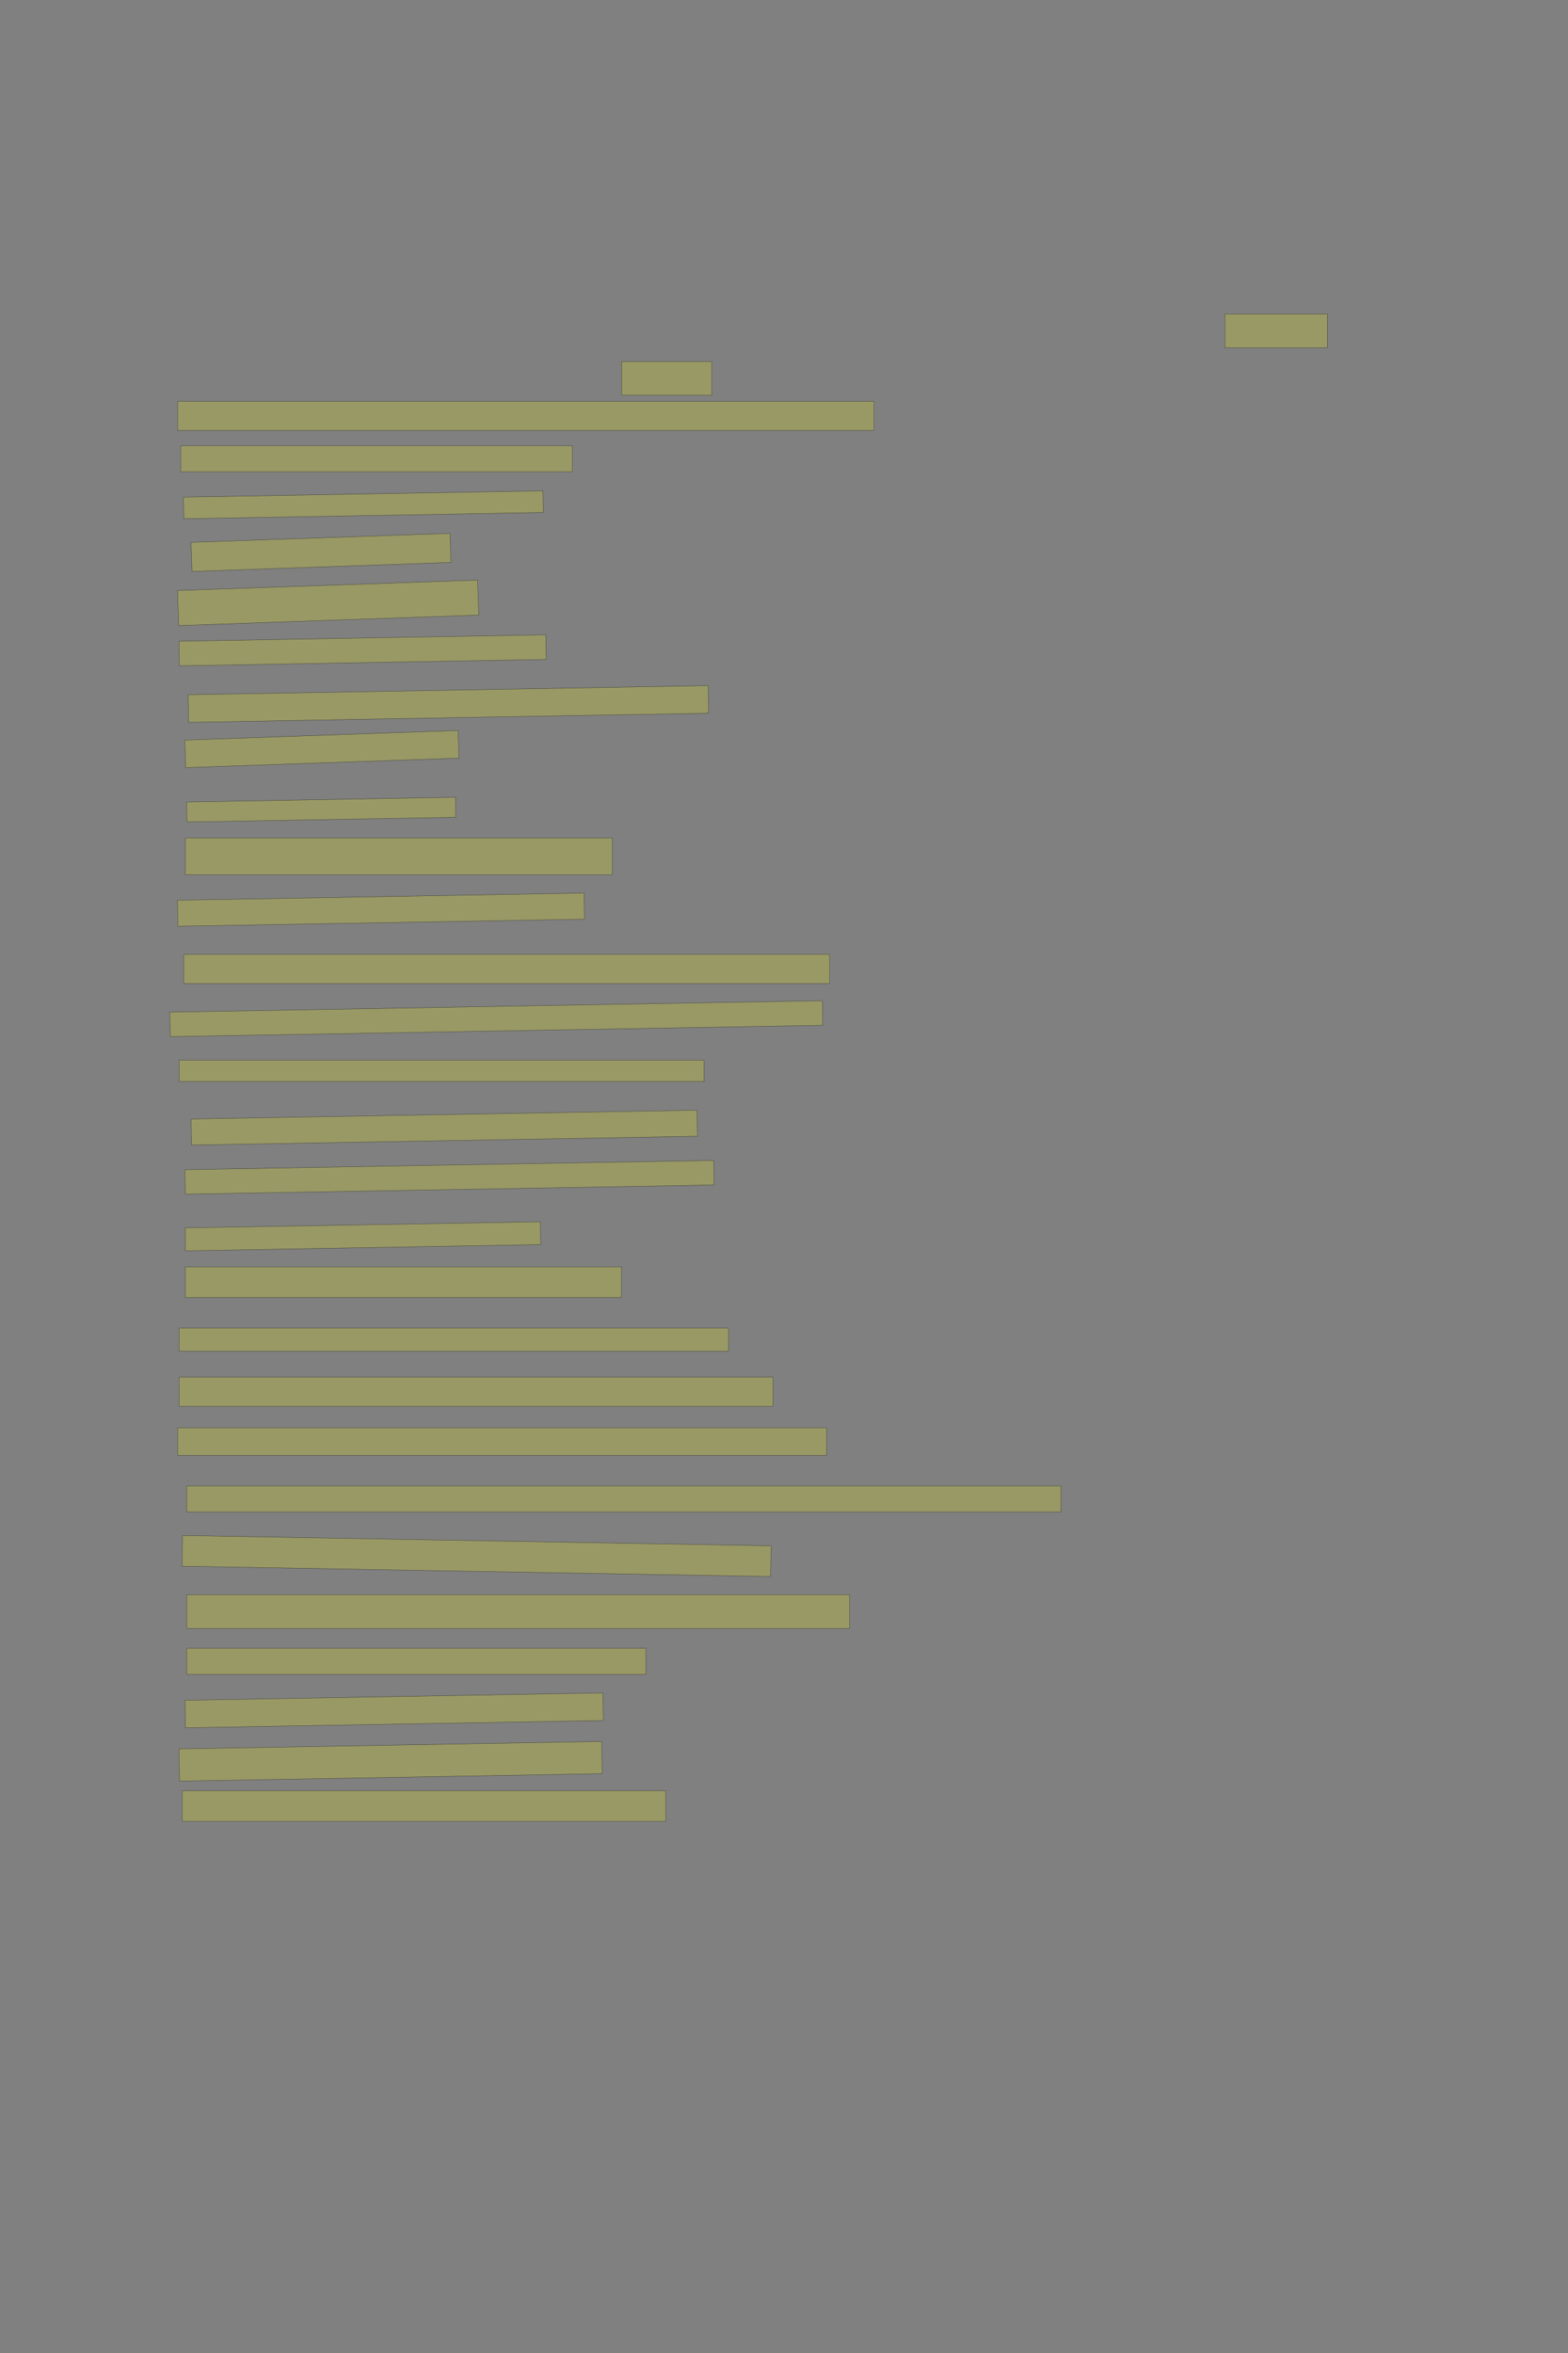 <?xml version="1.0" encoding="UTF-8" standalone="no"?><svg xmlns="http://www.w3.org/2000/svg" xmlns:xlink="http://www.w3.org/1999/xlink" height="6144" width="4096">
 <rect width="100%" height="100%" fill="#808080" stroke="none"/>
 <g>
  <title>Layer 1</title>
  <rect class=" imageannotationLine imageannotationLinked" fill="#FFFF00" fill-opacity="0.2" height="88" id="svg_2" stroke="#000000" stroke-opacity="0.5" width="267.43" x="3200" xlink:href="#la" y="820"/>
  <rect class=" imageannotationLine imageannotationLinked" fill="#FFFF00" fill-opacity="0.2" height="88" id="svg_4" stroke="#000000" stroke-opacity="0.5" width="235.43" x="1624" xlink:href="#lb" y="944"/>
  <rect class=" imageannotationLine imageannotationLinked" fill="#FFFF00" fill-opacity="0.2" height="76" id="svg_6" stroke="#000000" stroke-opacity="0.5" width="1819.429" x="464" xlink:href="#lc" y="1048"/>
  <rect class=" imageannotationLine imageannotationLinked" fill="#FFFF00" fill-opacity="0.2" height="68" id="svg_8" stroke="#000000" stroke-opacity="0.5" width="1023.429" x="472" xlink:href="#ld" y="1164"/>
  <rect class=" imageannotationLine imageannotationLinked" fill="#FFFF00" fill-opacity="0.2" height="56.358" id="svg_10" stroke="#000000" stroke-opacity="0.5" transform="rotate(-1, 949.308, 1318.09)" width="939.207" x="479.704" xlink:href="#le" y="1289.911"/>
  <rect class=" imageannotationLine imageannotationLinked" fill="#FFFF00" fill-opacity="0.2" height="75.875" id="svg_12" stroke="#000000" stroke-opacity="0.5" transform="rotate(-2, 838.534, 1442.34)" width="676.79" x="500.138" xlink:href="#lf" y="1404.402"/>
  <rect class=" imageannotationLine imageannotationLinked" fill="#FFFF00" fill-opacity="0.2" height="91.459" id="svg_14" stroke="#000000" stroke-opacity="0.5" transform="rotate(-2, 857.221, 1574.04)" width="784.305" x="465.068" xlink:href="#lg" y="1528.307"/>
  <rect class=" imageannotationLine imageannotationLinked" fill="#FFFF00" fill-opacity="0.2" height="64.148" id="svg_16" stroke="#000000" stroke-opacity="0.5" transform="rotate(-1, 947.099, 1698.09)" width="958.366" x="467.916" xlink:href="#lh" y="1666.02"/>
  <rect class=" imageannotationLine imageannotationLinked" fill="#FFFF00" fill-opacity="0.2" height="72.003" id="svg_18" stroke="#000000" stroke-opacity="0.5" transform="rotate(-1, 1171.21, 1838.18)" width="1358.445" x="491.982" xlink:href="#li" y="1802.181"/>
  <rect class=" imageannotationLine imageannotationLinked" fill="#FFFF00" fill-opacity="0.2" height="72.007" id="svg_20" stroke="#000000" stroke-opacity="0.5" transform="rotate(-2, 840.885, 1955.95)" width="714.473" x="483.65" xlink:href="#lj" y="1919.944"/>
  <rect class=" imageannotationLine imageannotationLinked" fill="#FFFF00" fill-opacity="0.2" height="52.147" id="svg_22" stroke="#000000" stroke-opacity="0.5" transform="rotate(-1, 839.131, 2114.05)" width="702.196" x="488.035" xlink:href="#lk" y="2087.975"/>
  <rect class=" imageannotationLine imageannotationLinked" fill="#FFFF00" fill-opacity="0.2" height="96" id="svg_24" stroke="#000000" stroke-opacity="0.5" width="1115.429" x="484" xlink:href="#ll" y="2188"/>
  <rect class=" imageannotationLine imageannotationLinked" fill="#FFFF00" fill-opacity="0.2" height="68.073" id="svg_26" stroke="#000000" stroke-opacity="0.5" transform="rotate(-1, 995.252, 2375.29)" width="1062.54" x="463.98" xlink:href="#lm" y="2341.252"/>
  <rect class=" imageannotationLine imageannotationLinked" fill="#FFFF00" fill-opacity="0.2" height="76" id="svg_28" stroke="#000000" stroke-opacity="0.5" width="1687.429" x="480" xlink:href="#ln" y="2492"/>
  <rect class=" imageannotationLine imageannotationLinked" fill="#FFFF00" fill-opacity="0.2" height="64.007" id="svg_30" stroke="#000000" stroke-opacity="0.5" transform="rotate(-1, 1296.45, 2659.93)" width="1704.766" x="444.074" xlink:href="#lo" y="2627.923"/>
  <rect class=" imageannotationLine imageannotationLinked" fill="#FFFF00" fill-opacity="0.2" height="56" id="svg_32" stroke="#000000" stroke-opacity="0.5" width="1371.429" x="468" xlink:href="#lp" y="2768"/>
  <rect class=" imageannotationLine imageannotationLinked" fill="#FFFF00" fill-opacity="0.2" height="68.006" id="svg_34" stroke="#000000" stroke-opacity="0.5" transform="rotate(-1, 1160.6, 2944.37)" width="1321.941" x="499.633" xlink:href="#lq" y="2910.365"/>
  <rect class=" imageannotationLine imageannotationLinked" fill="#FFFF00" fill-opacity="0.2" height="63.938" id="svg_36" stroke="#000000" stroke-opacity="0.5" transform="rotate(-1, 1174.3, 3074.09)" width="1381.673" x="483.457" xlink:href="#lr" y="3042.124"/>
  <rect class=" imageannotationLine imageannotationLinked" fill="#FFFF00" fill-opacity="0.2" height="59.728" id="svg_38" stroke="#000000" stroke-opacity="0.5" transform="rotate(-1, 948.042, 3228.01)" width="928.116" x="483.981" xlink:href="#ls" y="3198.144"/>
  <rect class=" imageannotationLine imageannotationLinked" fill="#FFFF00" fill-opacity="0.2" height="80" id="svg_40" stroke="#000000" stroke-opacity="0.5" width="1139.429" x="484" xlink:href="#lt" y="3308"/>
  <rect class=" imageannotationLine imageannotationLinked" fill="#FFFF00" fill-opacity="0.2" height="60" id="svg_42" stroke="#000000" stroke-opacity="0.5" width="1435.429" x="468" xlink:href="#lu" y="3468"/>
  <rect class=" imageannotationLine imageannotationLinked" fill="#FFFF00" fill-opacity="0.2" height="76" id="svg_44" stroke="#000000" stroke-opacity="0.5" width="1551.429" x="468" xlink:href="#lv" y="3596"/>
  <rect class=" imageannotationLine imageannotationLinked" fill="#FFFF00" fill-opacity="0.2" height="72" id="svg_46" stroke="#000000" stroke-opacity="0.5" width="1695.429" x="464" xlink:href="#lw" y="3728"/>
  <rect class=" imageannotationLine imageannotationLinked" fill="#FFFF00" fill-opacity="0.2" height="68" id="svg_48" stroke="#000000" stroke-opacity="0.5" width="2283.429" x="488" xlink:href="#lx" y="3880"/>
  <rect class=" imageannotationLine imageannotationLinked" fill="#FFFF00" fill-opacity="0.2" height="80.146" id="svg_50" stroke="#000000" stroke-opacity="0.5" transform="rotate(1, 1244.92, 4062.96)" width="1537.678" x="476.08" xlink:href="#ly" y="4022.891"/>
  <rect class=" imageannotationLine imageannotationLinked" fill="#FFFF00" fill-opacity="0.2" height="88" id="svg_52" stroke="#000000" stroke-opacity="0.5" width="1731.429" x="488" xlink:href="#lz" y="4164"/>
  <rect class=" imageannotationLine imageannotationLinked" fill="#FFFF00" fill-opacity="0.2" height="68" id="svg_54" stroke="#000000" stroke-opacity="0.5" width="1199.429" x="488" xlink:href="#laa" y="4304"/>
  <rect class=" imageannotationLine imageannotationLinked" fill="#FFFF00" fill-opacity="0.2" height="71.936" id="svg_56" stroke="#000000" stroke-opacity="0.5" transform="rotate(-1, 1029.82, 4466.01)" width="1091.884" x="483.878" xlink:href="#lab" y="4430.041"/>
  <rect class=" imageannotationLine imageannotationLinked" fill="#FFFF00" fill-opacity="0.2" height="84.075" id="svg_58" stroke="#000000" stroke-opacity="0.5" transform="rotate(-1, 1020.37, 4598.92)" width="1104.438" x="468.149" xlink:href="#lac" y="4556.882"/>
  <rect class=" imageannotationLine imageannotationLinked" fill="#FFFF00" fill-opacity="0.2" height="80" id="svg_60" stroke="#000000" stroke-opacity="0.5" width="1263.429" x="476" xlink:href="#lad" y="4676"/>
 </g>

</svg>